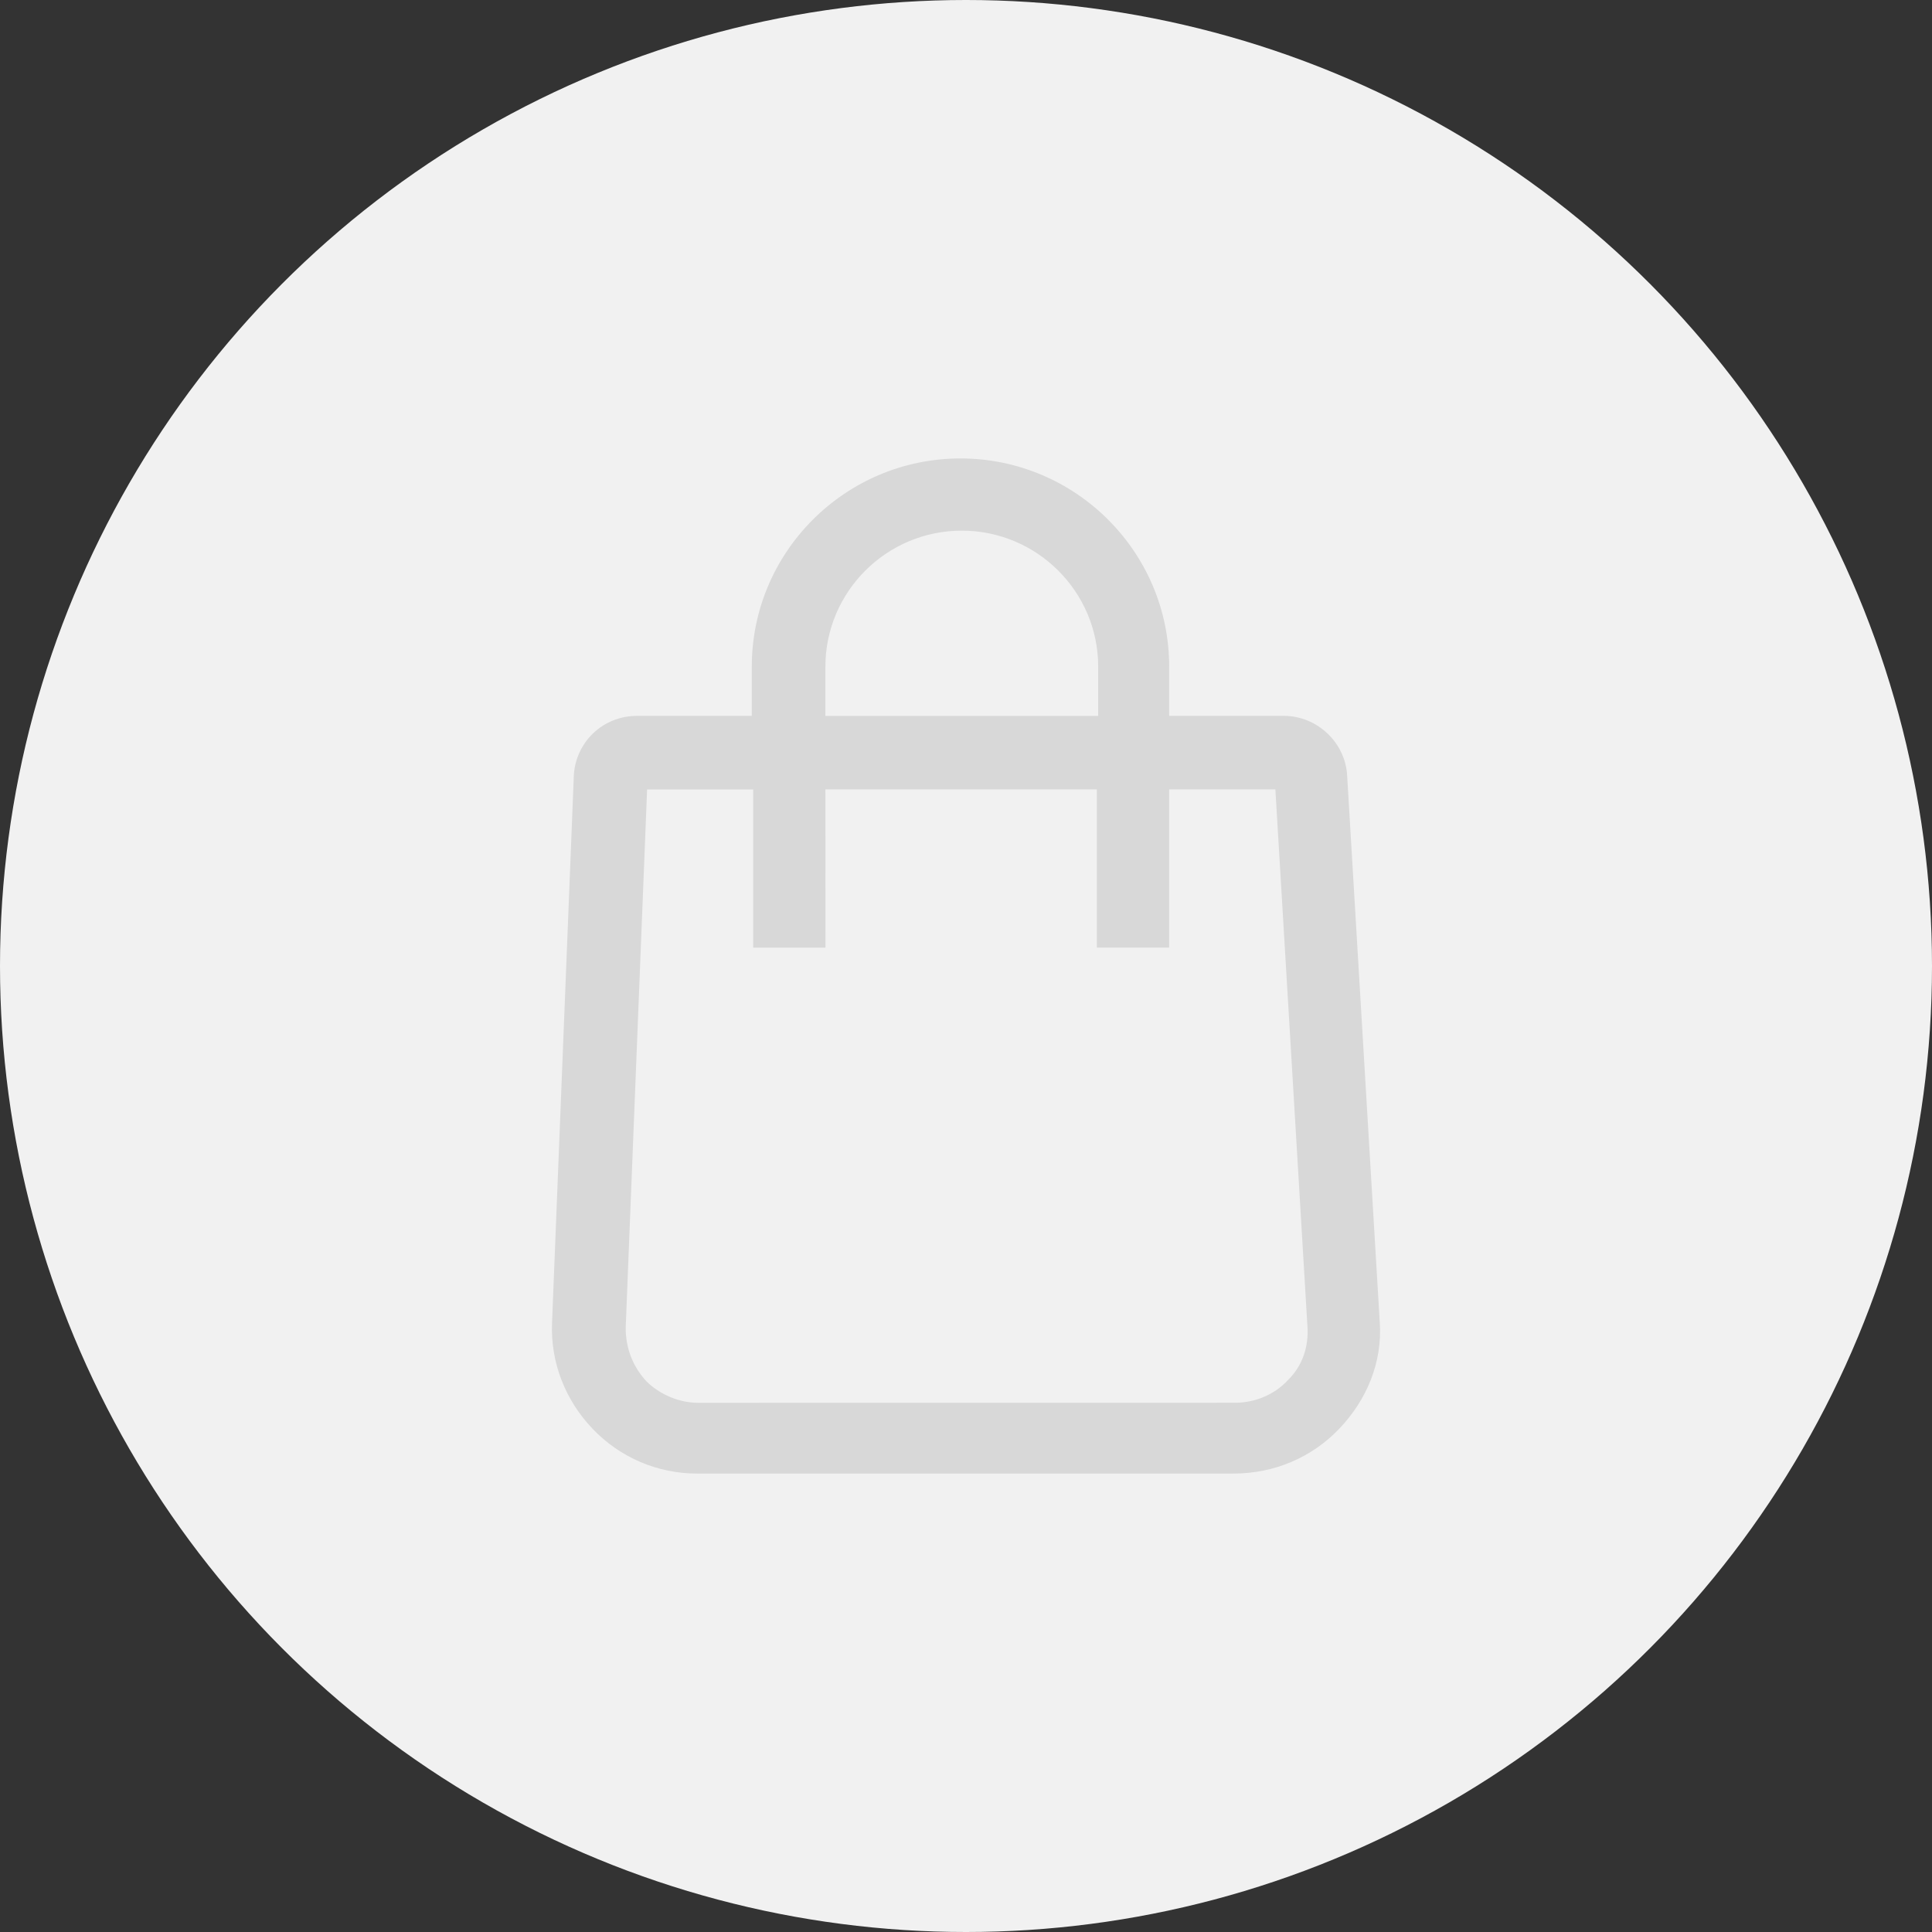 <svg width="62" height="62" viewBox="0 0 62 62" fill="none" xmlns="http://www.w3.org/2000/svg">
<rect x="0" y="0" width="62" height="62" fill="#333333" stroke="none"/>
<circle cx="31" cy="31" r="31" fill="#F1F1F1"/>
<path d="M41.2 23.117H37.376V21.391C37.376 17.788 34.432 14.856 30.823 14.856C27.211 14.856 24.27 17.79 24.27 21.391V23.117H20.445C19.408 23.117 18.605 23.917 18.558 24.906L18.558 24.907L17.859 42.472L17.859 42.472C17.813 43.685 18.265 44.854 19.12 45.751C19.975 46.649 21.147 47.144 22.363 47.144H39.586C40.845 47.144 42.016 46.65 42.873 45.751C43.726 44.858 44.223 43.689 44.134 42.426C44.134 42.425 44.133 42.425 44.133 42.425L43.088 24.906C43.088 24.906 43.088 24.906 43.088 24.905C43.039 23.914 42.192 23.117 41.2 23.117ZM41.447 44.377L41.447 44.377L41.443 44.381C40.991 44.872 40.333 45.16 39.631 45.16L22.407 45.162C21.75 45.162 21.09 44.875 20.636 44.423C20.182 43.929 19.936 43.314 19.935 42.613L20.628 25.19H24.314V30.123V30.267H24.458H26.202H26.346L26.346 30.123L26.344 25.189H35.344V30.121V30.265H35.488H37.232H37.376V30.121V25.189H41.064L42.102 42.575L42.102 42.576C42.144 43.236 41.938 43.888 41.447 44.377ZM26.344 21.393C26.344 18.908 28.372 16.885 30.865 16.885C33.358 16.885 35.386 18.908 35.386 21.393V23.119H26.344V21.393Z" fill="#D8D8D8" stroke="#D8D8D8" stroke-width="0.288"/>
</svg>
